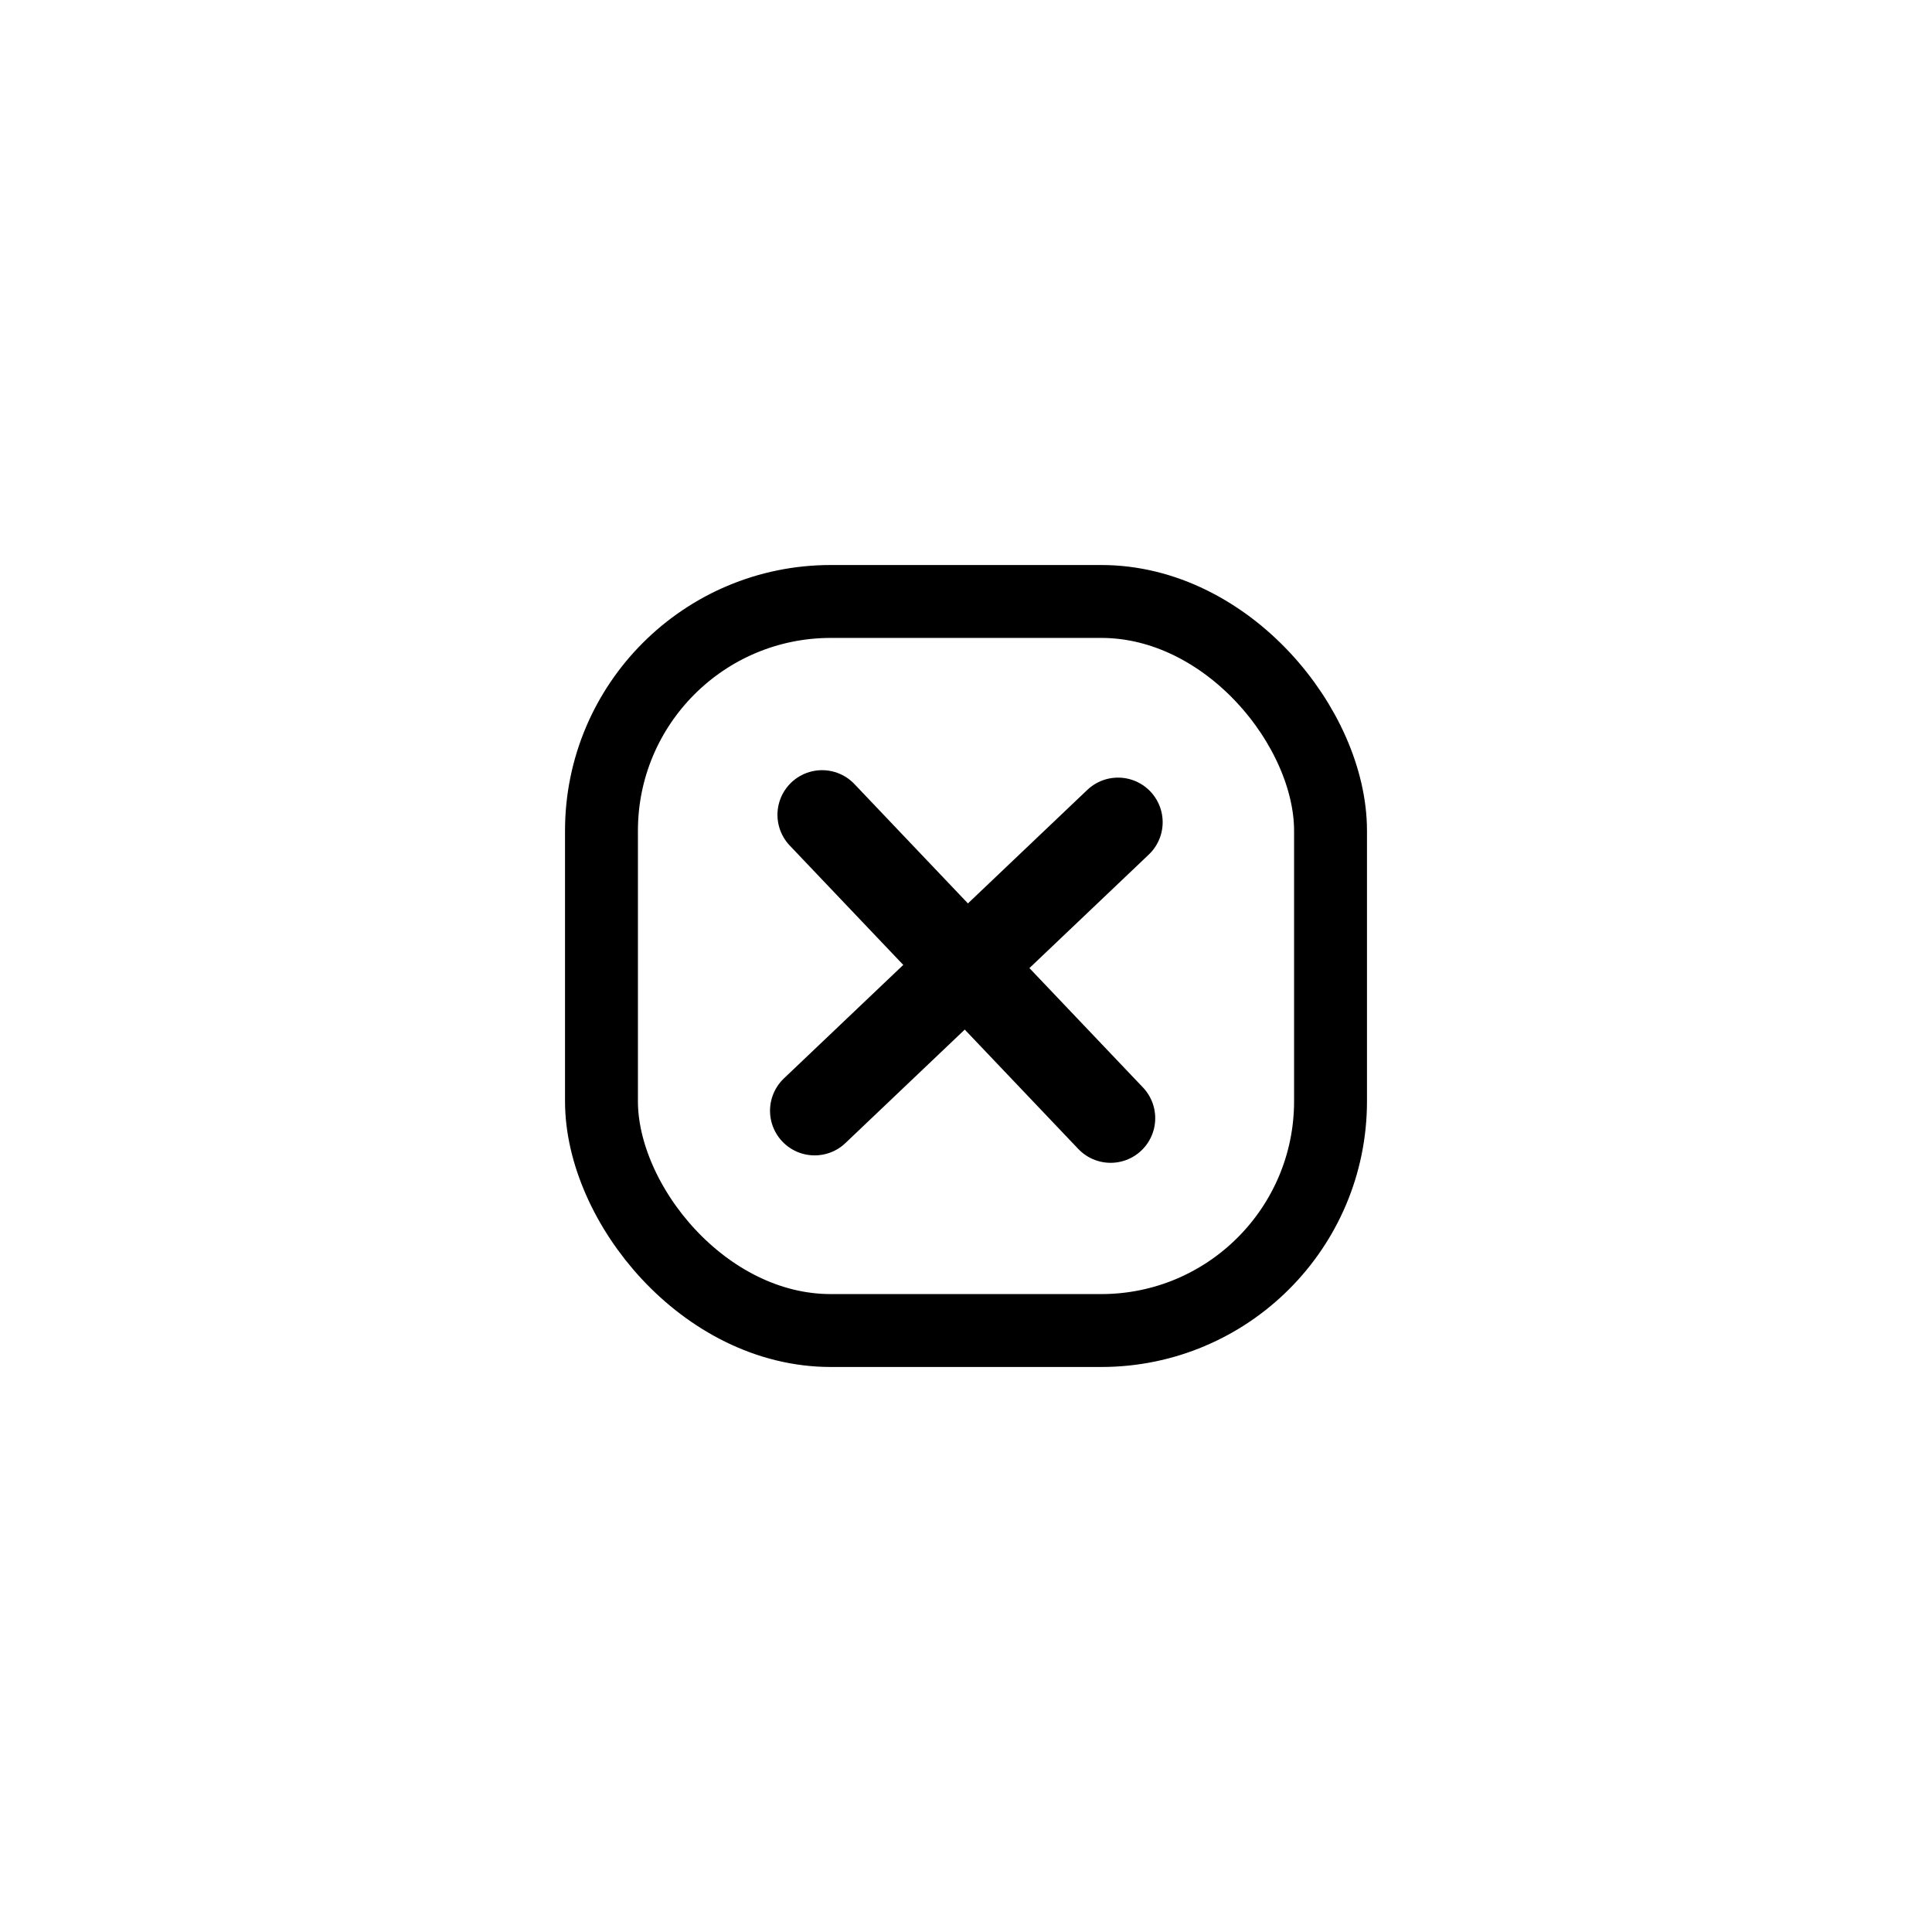 <?xml version="1.0" encoding="UTF-8" standalone="no"?>
<!-- Created with Inkscape (http://www.inkscape.org/) -->

<svg
   xmlns:dc="http://purl.org/dc/elements/1.1/"
   xmlns:cc="http://creativecommons.org/ns#"
   xmlns:rdf="http://www.w3.org/1999/02/22-rdf-syntax-ns#"
   xmlns:svg="http://www.w3.org/2000/svg"
   xmlns="http://www.w3.org/2000/svg"
   xmlns:sodipodi="http://sodipodi.sourceforge.net/DTD/sodipodi-0.dtd"
   xmlns:inkscape="http://www.inkscape.org/namespaces/inkscape"
   width="530"
   height="530"
   id="svg2"
   version="1.1"
   inkscape:version="0.48.2 r9819"
   sodipodi:docname="New document 1">
  <defs
     id="defs4" />
  <sodipodi:namedview
     id="base"
     pagecolor="#ffffff"
     bordercolor="#666666"
     borderopacity="1.0"
     inkscape:pageopacity="0.0"
     inkscape:pageshadow="2"
     inkscape:zoom="0.48"
     inkscape:cx="198.35989"
     inkscape:cy="520"
     inkscape:document-units="px"
     inkscape:current-layer="layer1"
     showgrid="false"
     inkscape:window-width="1400"
     inkscape:window-height="1026"
     inkscape:window-x="0"
     inkscape:window-y="24"
     inkscape:window-maximized="1" />
  <g
     inkscape:label="Layer 1"
     inkscape:groupmode="layer"
     id="layer1"
     transform="translate(0,-522.362)">
    <rect
       style="fill:none;stroke:#000000;stroke-width:20;stroke-linejoin:round;stroke-miterlimit:4;stroke-opacity:1;stroke-dasharray:none"
       id="rect2985"
       width="200"
       height="200"
       x="165"
       y="687.362"
       rx="62.9" />
    <g
       id="g3765"
       style="stroke-width:30;stroke-miterlimit:4;stroke-dasharray:none"
       transform="matrix(0.816,0,0,0.816,-13.162,380.427)">
      <path
         inkscape:connector-curvature="0"
         id="path3761"
         d="m 392,450.362 c -102,97 -102,97 -102,97"
         style="fill:none;stroke:#000000;stroke-width:30;stroke-linecap:round;stroke-linejoin:miter;stroke-miterlimit:4;stroke-opacity:1;stroke-dasharray:none" />
      <path
         style="fill:none;stroke:#000000;stroke-width:30;stroke-linecap:round;stroke-linejoin:miter;stroke-miterlimit:4;stroke-opacity:1;stroke-dasharray:none"
         d="m 389.5,549.862 c -97,-102 -97,-102 -97,-102"
         id="path3763"
         inkscape:connector-curvature="0" />
    </g>
  </g>
</svg>
